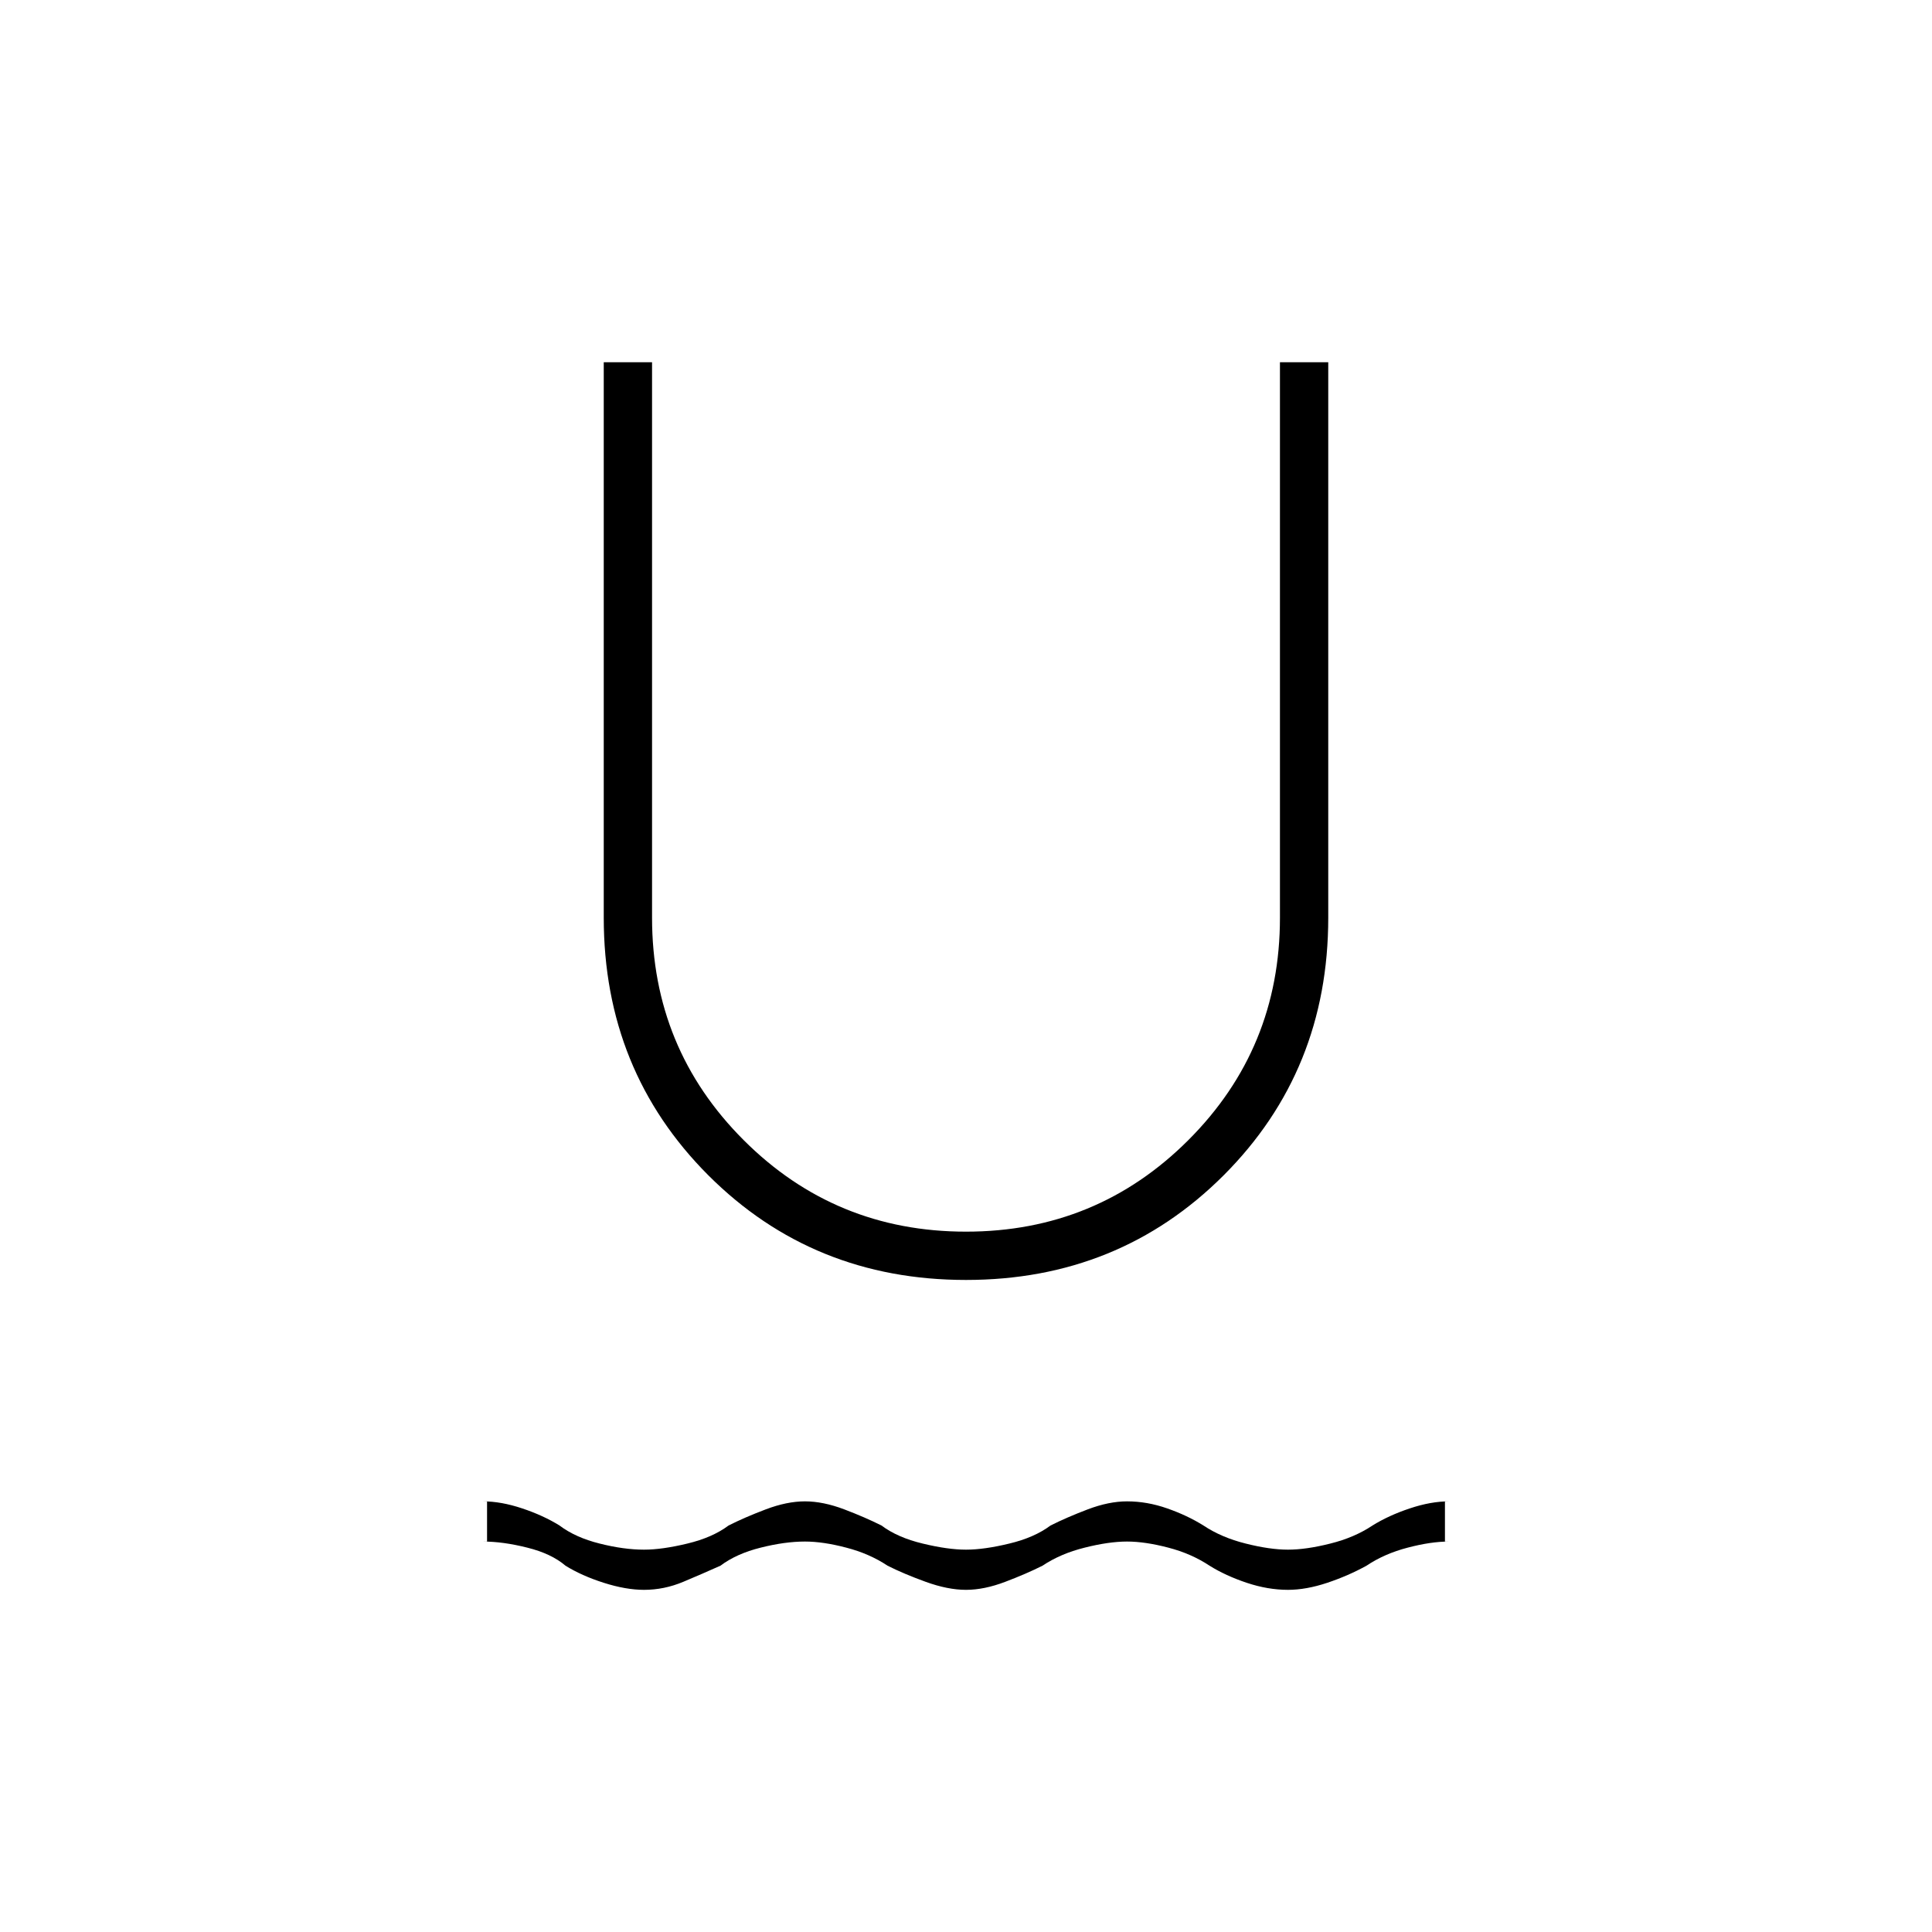 <svg xmlns="http://www.w3.org/2000/svg" height="20" width="20"><path d="M6.667 16.458q-.188 0-.417-.073-.229-.073-.396-.177-.146-.125-.396-.187-.25-.063-.458-.063h.042v-.416H5q.188 0 .406.073.219.073.386.177.166.125.416.187.25.063.459.063.187 0 .448-.063.26-.062.427-.187.166-.084.385-.167t.406-.083q.188 0 .407.083.218.083.385.167.167.125.427.187.26.063.448.063t.448-.063q.26-.062.427-.187.167-.084.385-.167.219-.083.407-.083.208 0 .416.073.209.073.375.177.188.125.438.187.25.063.437.063.188 0 .438-.063.25-.062.437-.187.167-.104.386-.177.218-.073.406-.073h-.042v.416H15q-.188 0-.427.063-.24.062-.427.187-.188.104-.406.177-.219.073-.407.073-.208 0-.427-.073-.218-.073-.385-.177-.188-.125-.427-.187-.24-.063-.427-.063-.188 0-.438.063-.25.062-.437.187-.167.084-.386.167-.218.083-.406.083-.188 0-.417-.083-.229-.083-.395-.167-.188-.125-.428-.187-.239-.063-.427-.063-.208 0-.458.063-.25.062-.417.187-.187.084-.385.167t-.406.083ZM10 13.25q-1.583 0-2.667-1.083Q6.25 11.083 6.25 9.5V3.75h.5V9.5q0 1.354.948 2.302T10 12.75q1.354 0 2.302-.948T13.25 9.5V3.75h.5V9.5q0 1.583-1.083 2.667Q11.583 13.25 10 13.25Z"/></svg>